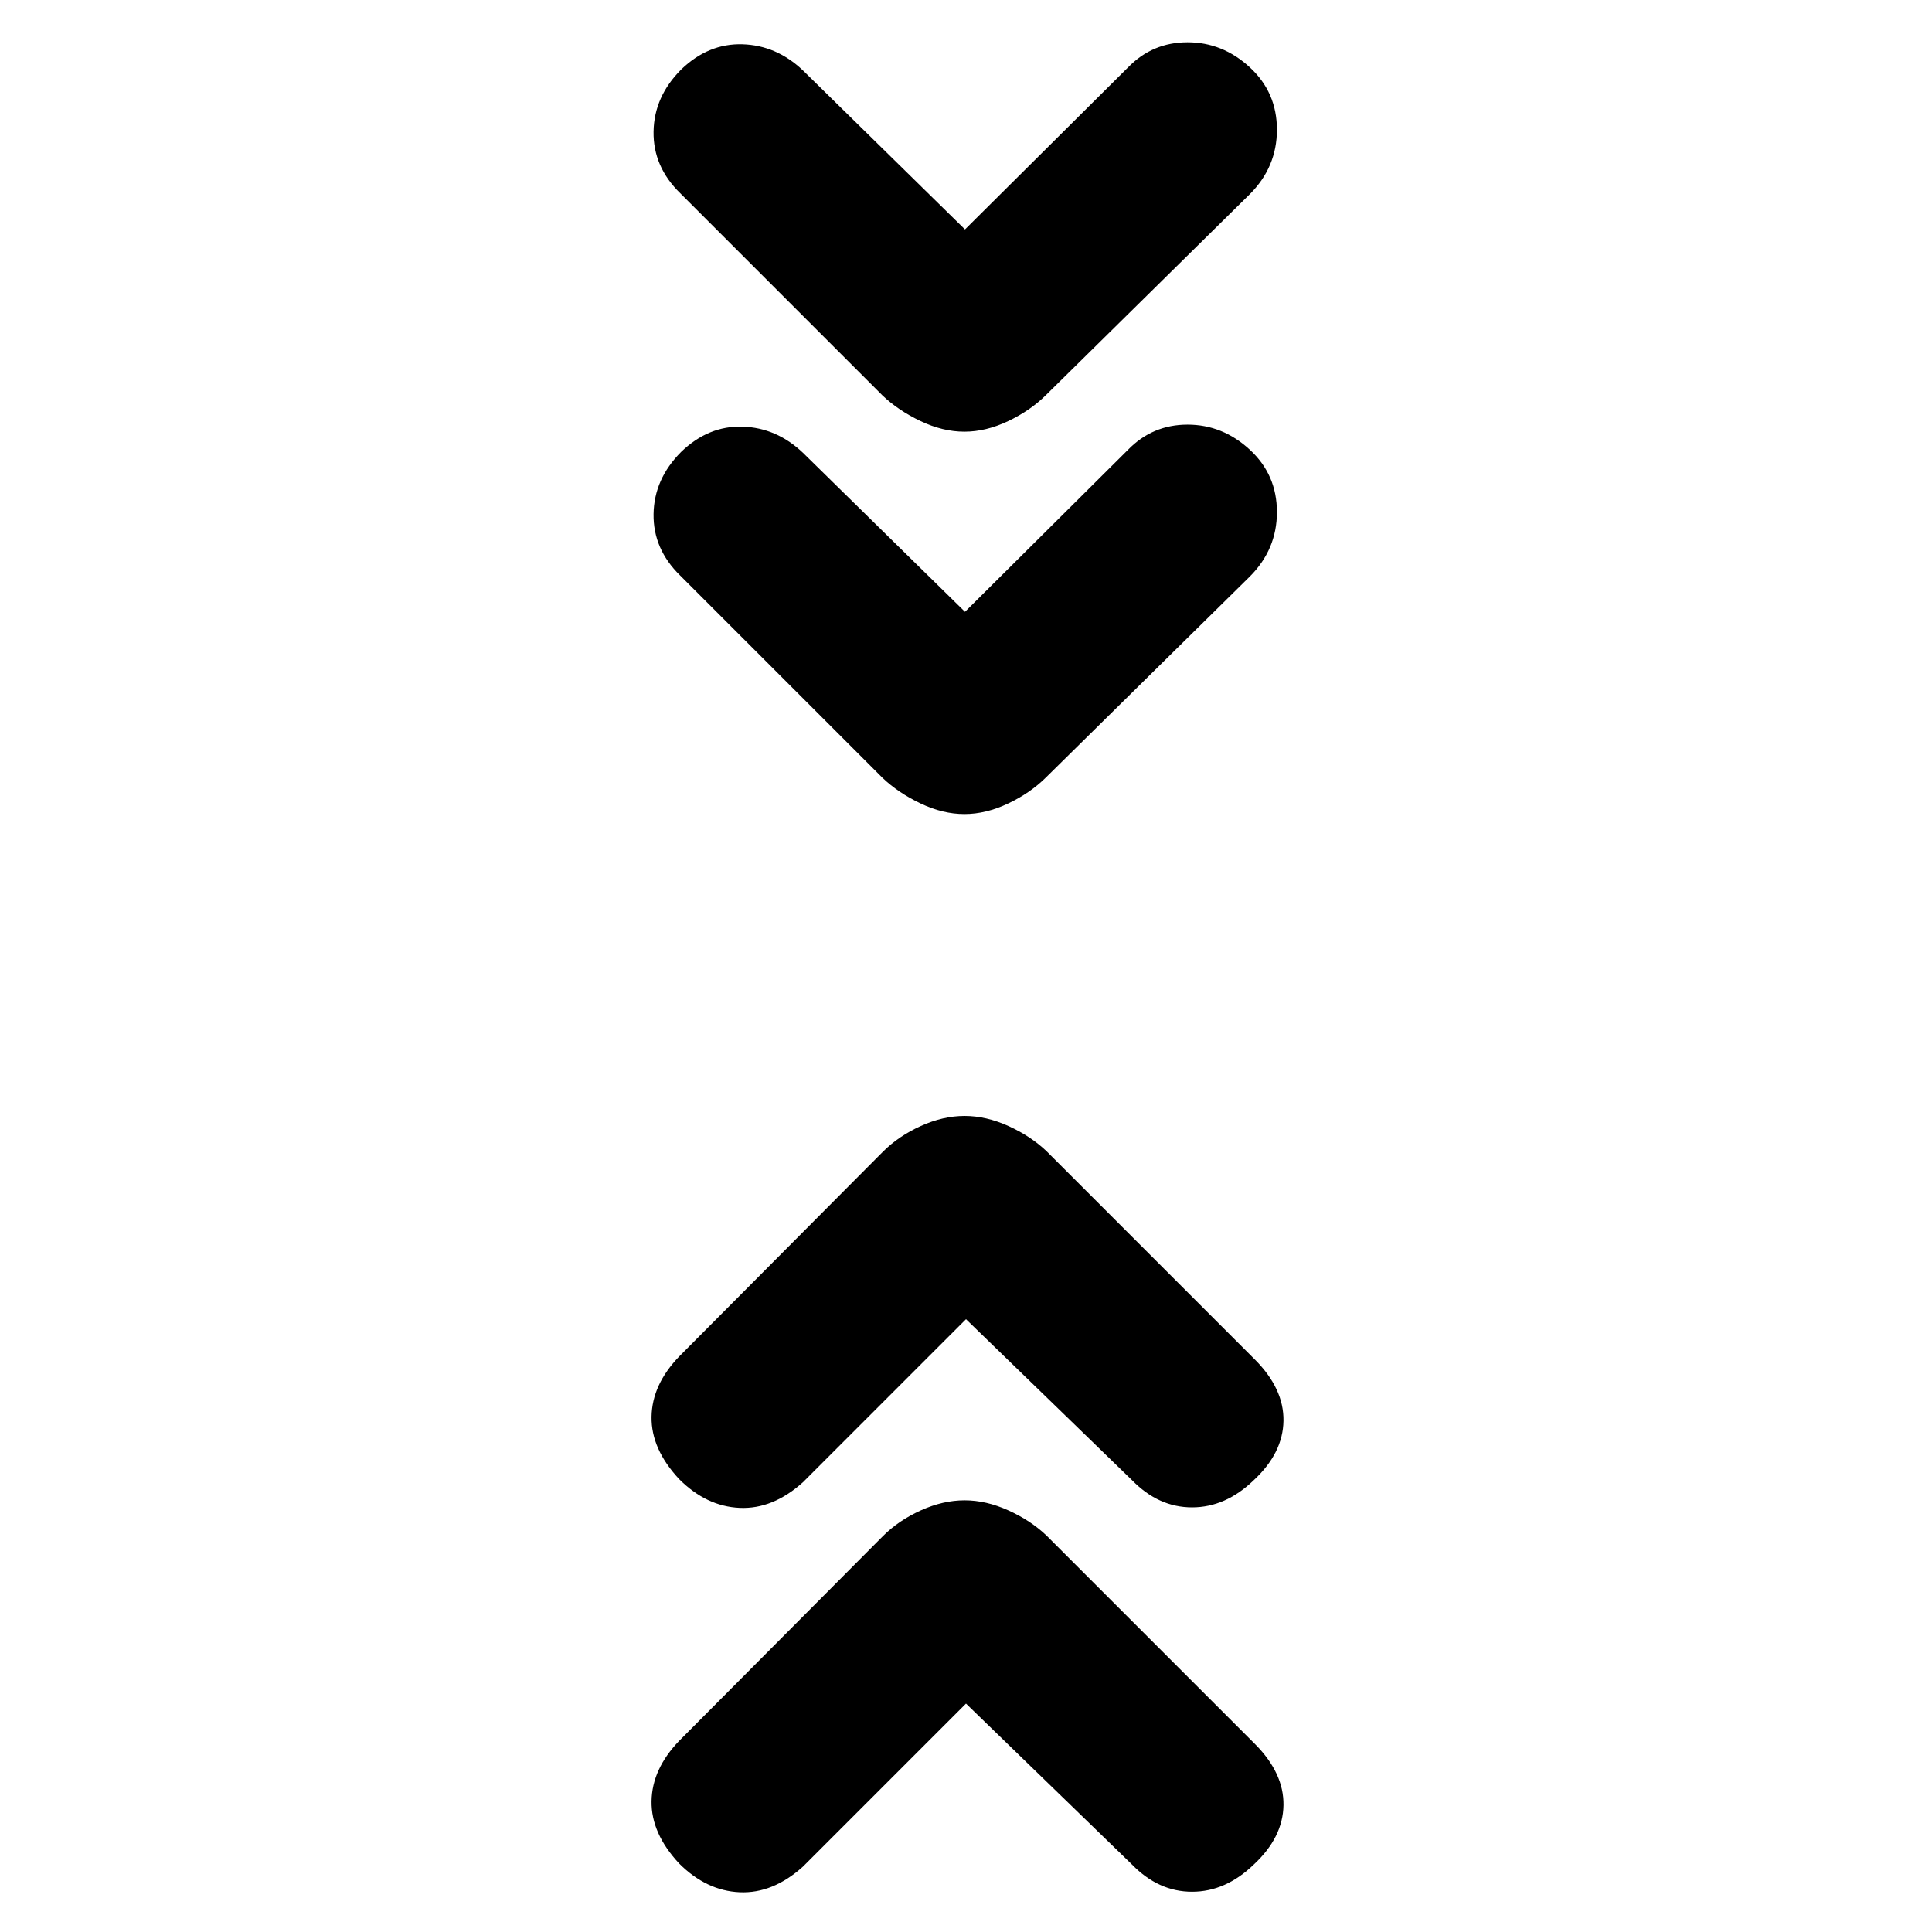 <svg xmlns="http://www.w3.org/2000/svg" height="20" viewBox="0 -960 960 960" width="20"><path d="m480-113.5-81 81Q384-19 367.5-19.75T337.5-34q-14-15-13.75-31t13.75-30l101.22-101.72q7.78-7.78 18.83-12.78 11.05-5 21.75-5t21.75 5q11.05 5 18.95 12.5L623.5-93.5Q638-79 637.75-63t-14.77 29.5Q609-20 592.33-20q-16.66 0-29.83-13.5l-82.5-80Zm0-191-81 81q-15 13.5-31.5 12.75t-30-14.25q-14-15-13.75-31t13.75-30l101.22-101.72q7.78-7.78 18.83-12.78 11.05-5 21.75-5t21.75 5q11.05 5 18.95 12.5l103.5 103.5Q638-270 637.75-254t-14.77 29.5Q609-211 592.33-211q-16.66 0-29.83-13.5l-82.5-80Zm-.5-351.5 81-80.5q12.17-12.5 29.58-12.5 17.42 0 30.92 12.43t13.5 31q0 18.57-13.5 32.07l-101.22 99.76Q512-566 500.95-560.75q-11.05 5.25-21.75 5.25t-21.75-5.25Q446.4-566 438.5-573.5L338-674q-13.5-13.17-13.25-30.58Q325-722 338.5-735.5q13.5-13 30.42-12.5 16.91.5 30.08 13l80.5 79Zm0-190 81-80.5q12.17-12.5 29.58-12.5 17.42 0 30.92 12.43t13.5 31q0 18.57-13.5 32.07l-101.22 99.76Q512-756 500.95-750.75q-11.05 5.25-21.75 5.25t-21.75-5.25Q446.4-756 438.5-763.5L338-864q-13.5-13.17-13.25-30.58Q325-912 338.5-925.5q13.5-13 30.42-12.5 16.91.5 30.08 13l80.5 79Z"/></svg>